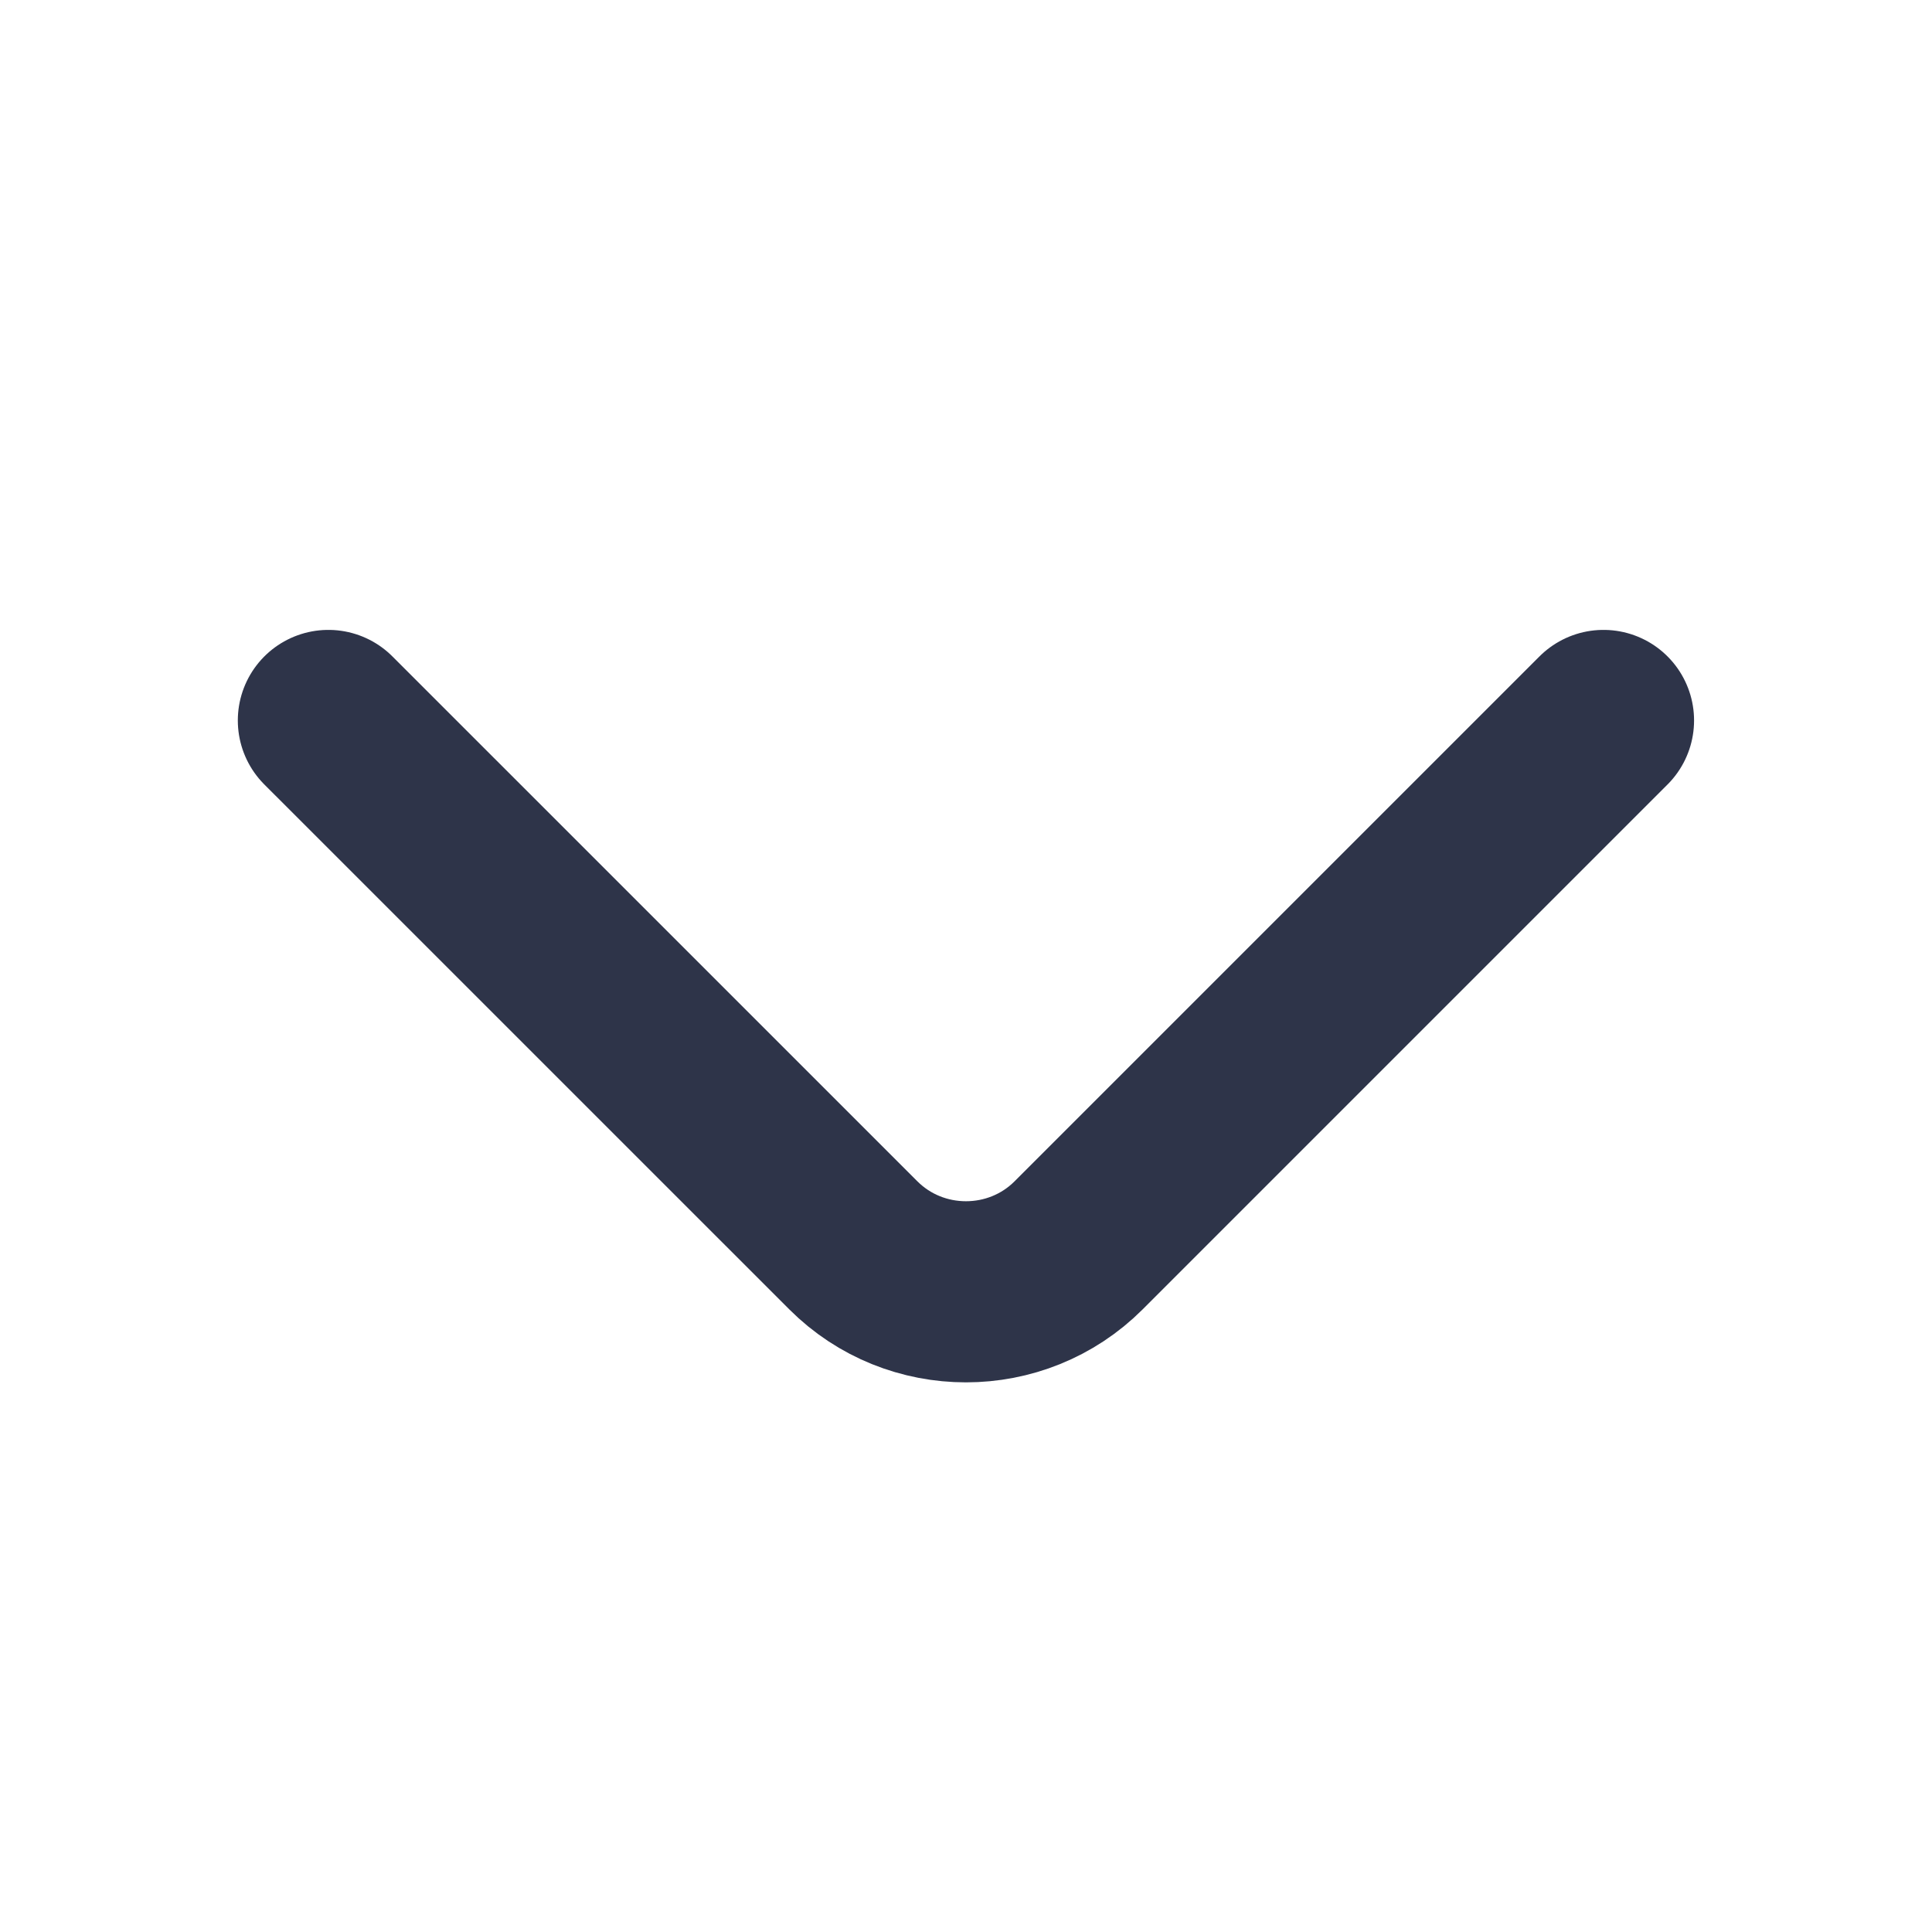 <svg width="32" height="32" viewBox="0 0 32 32" fill="none" xmlns="http://www.w3.org/2000/svg">
<path d="M26.559 11.933L17.866 20.626C16.84 21.653 15.159 21.653 14.133 20.626L5.439 11.933" stroke="#2E3449" stroke-width="3" stroke-miterlimit="10" stroke-linecap="round" stroke-linejoin="round"/>
</svg>

